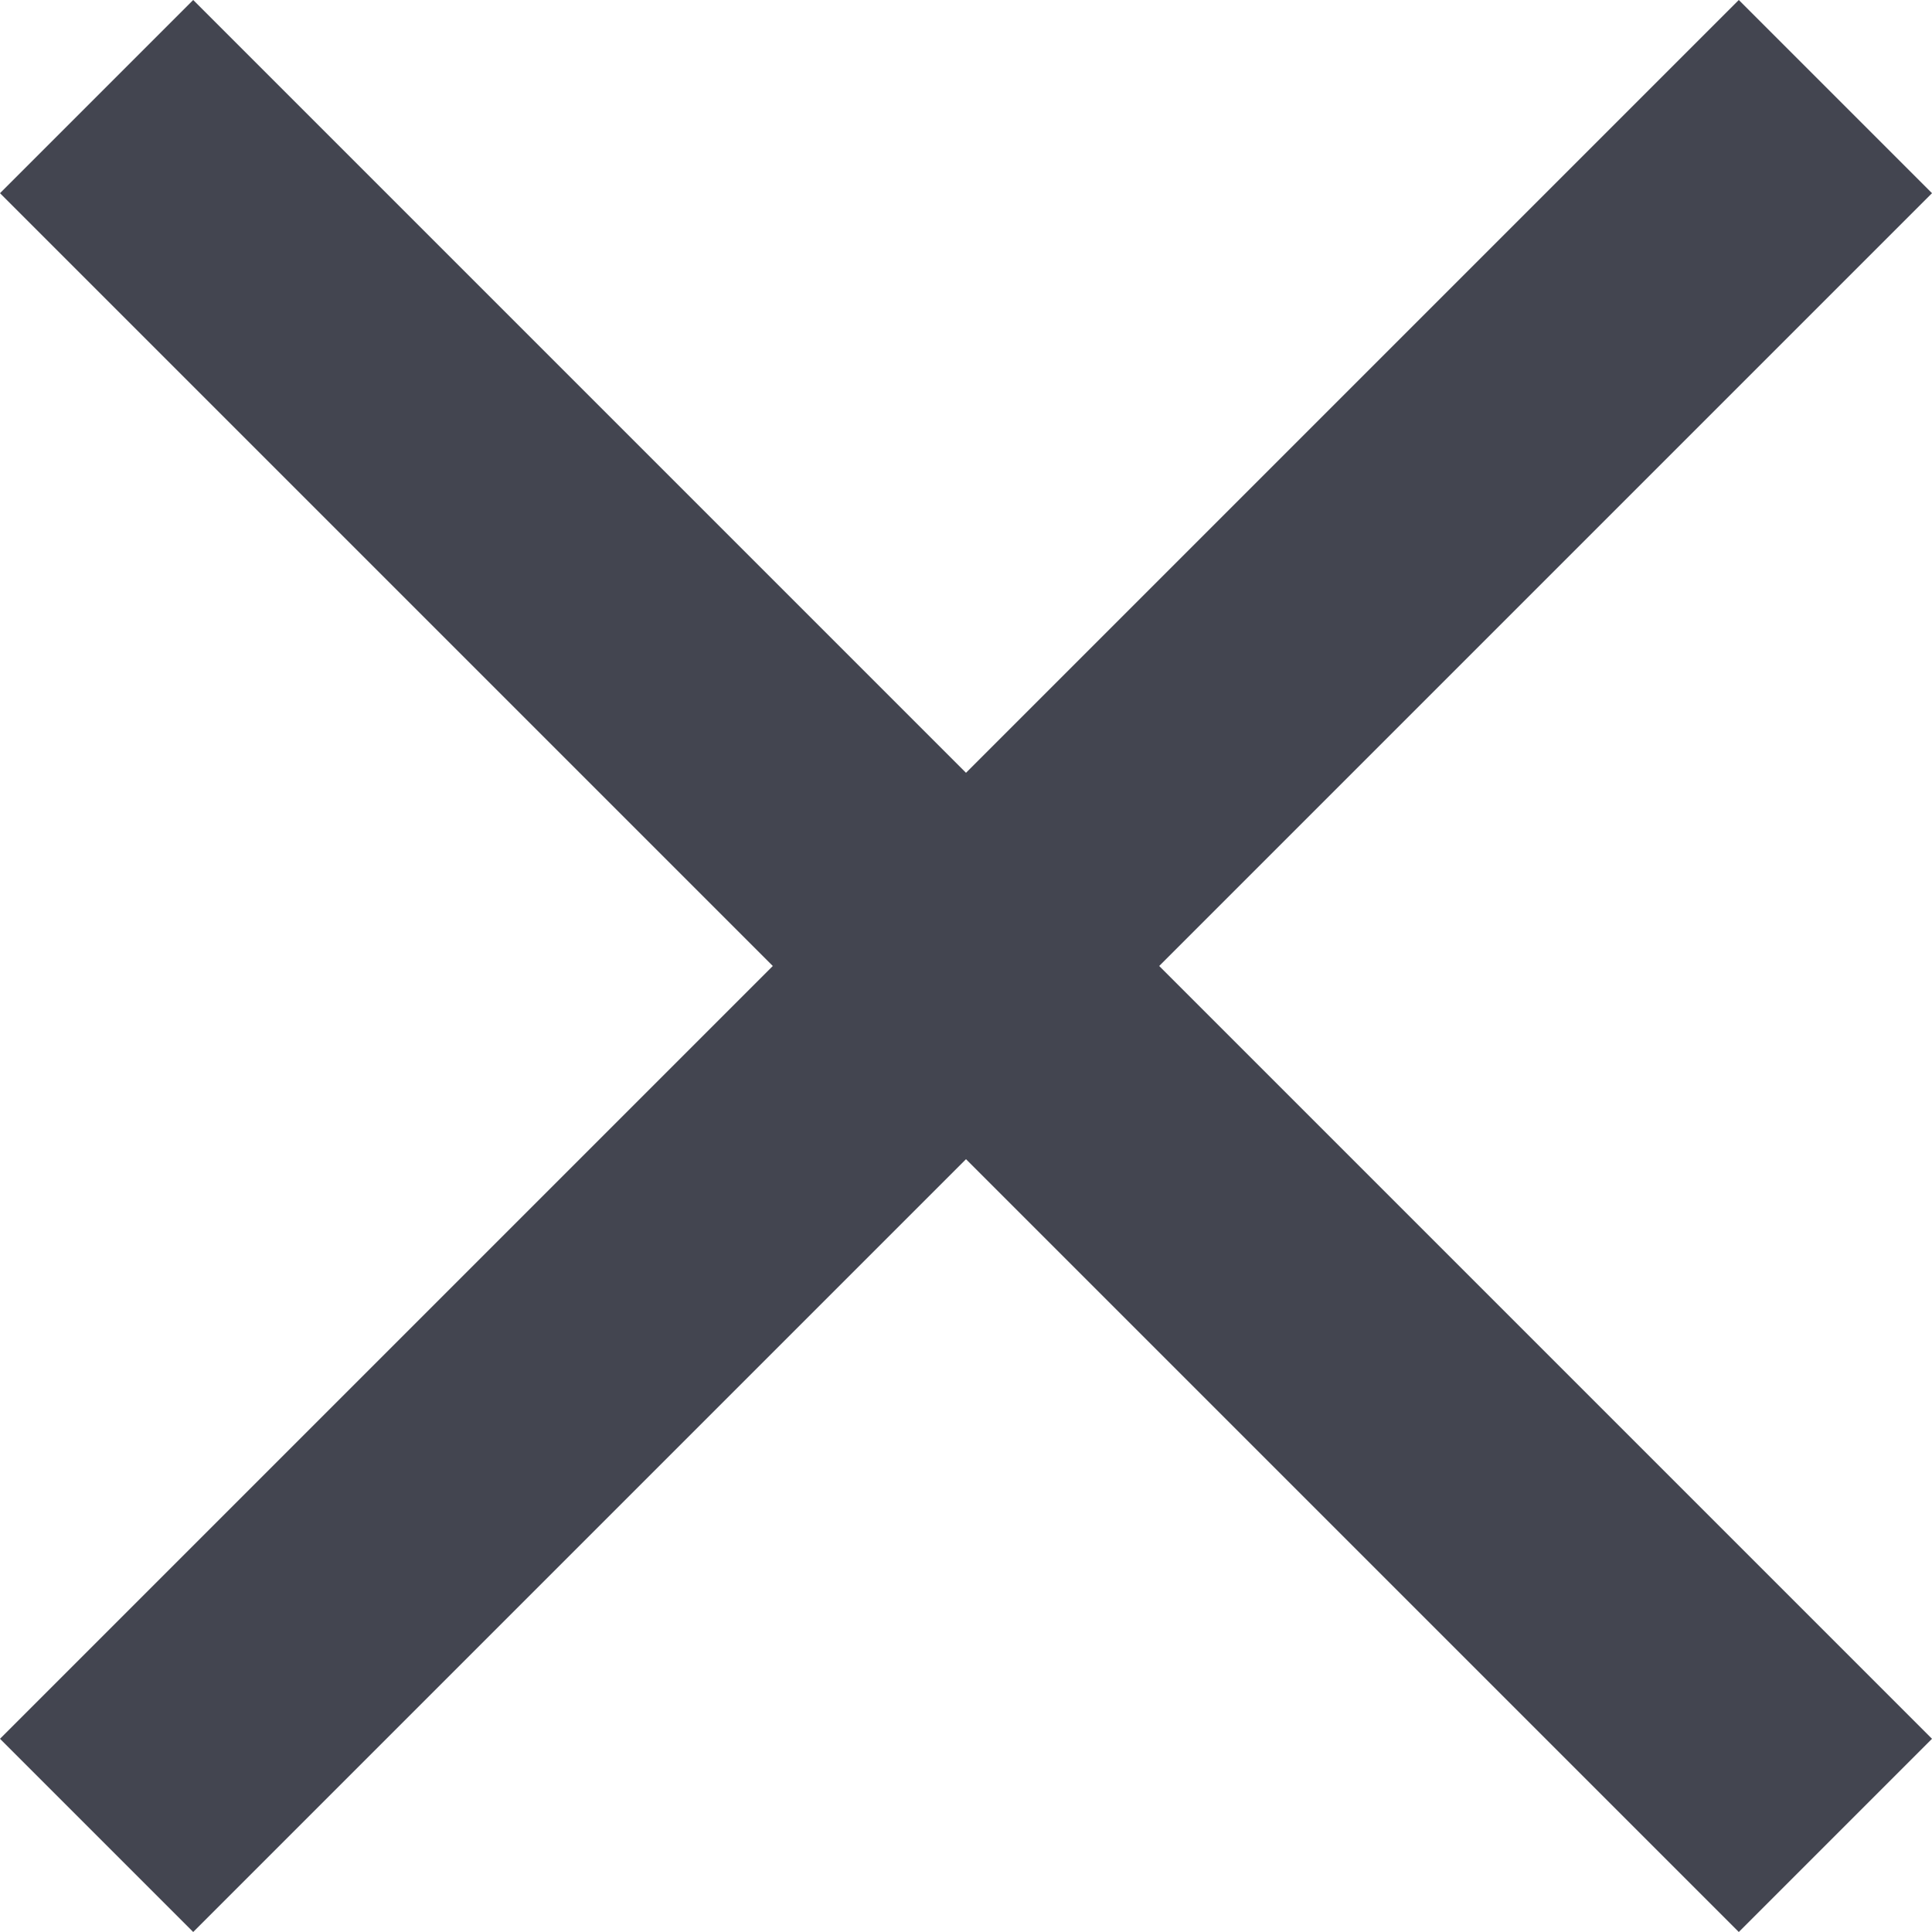 <?xml version="1.0" encoding="utf-8"?>
<!-- Generator: Adobe Illustrator 25.3.1, SVG Export Plug-In . SVG Version: 6.00 Build 0)  -->
<svg version="1.1" id="图层_1" xmlns="http://www.w3.org/2000/svg" xmlns:xlink="http://www.w3.org/1999/xlink" x="0px" y="0px"
	 viewBox="0 0 10 10" style="enable-background:new 0 0 10 10;" xml:space="preserve">
<style type="text/css">
	.st0{fill-rule:evenodd;clip-rule:evenodd;fill:#434550;}
</style>
<g id="二期">
	<g id="切图" transform="translate(-625, -297)">
		<g id="关闭-灰" transform="translate(625, 297)">
			<polygon id="路径" class="st0" points="4,5 0,1 1,0 5,4 9,0 10,1 6,5 10,9 9,10 5,6 1,10 0,9 			"/>
		</g>
	</g>
</g>
</svg>
